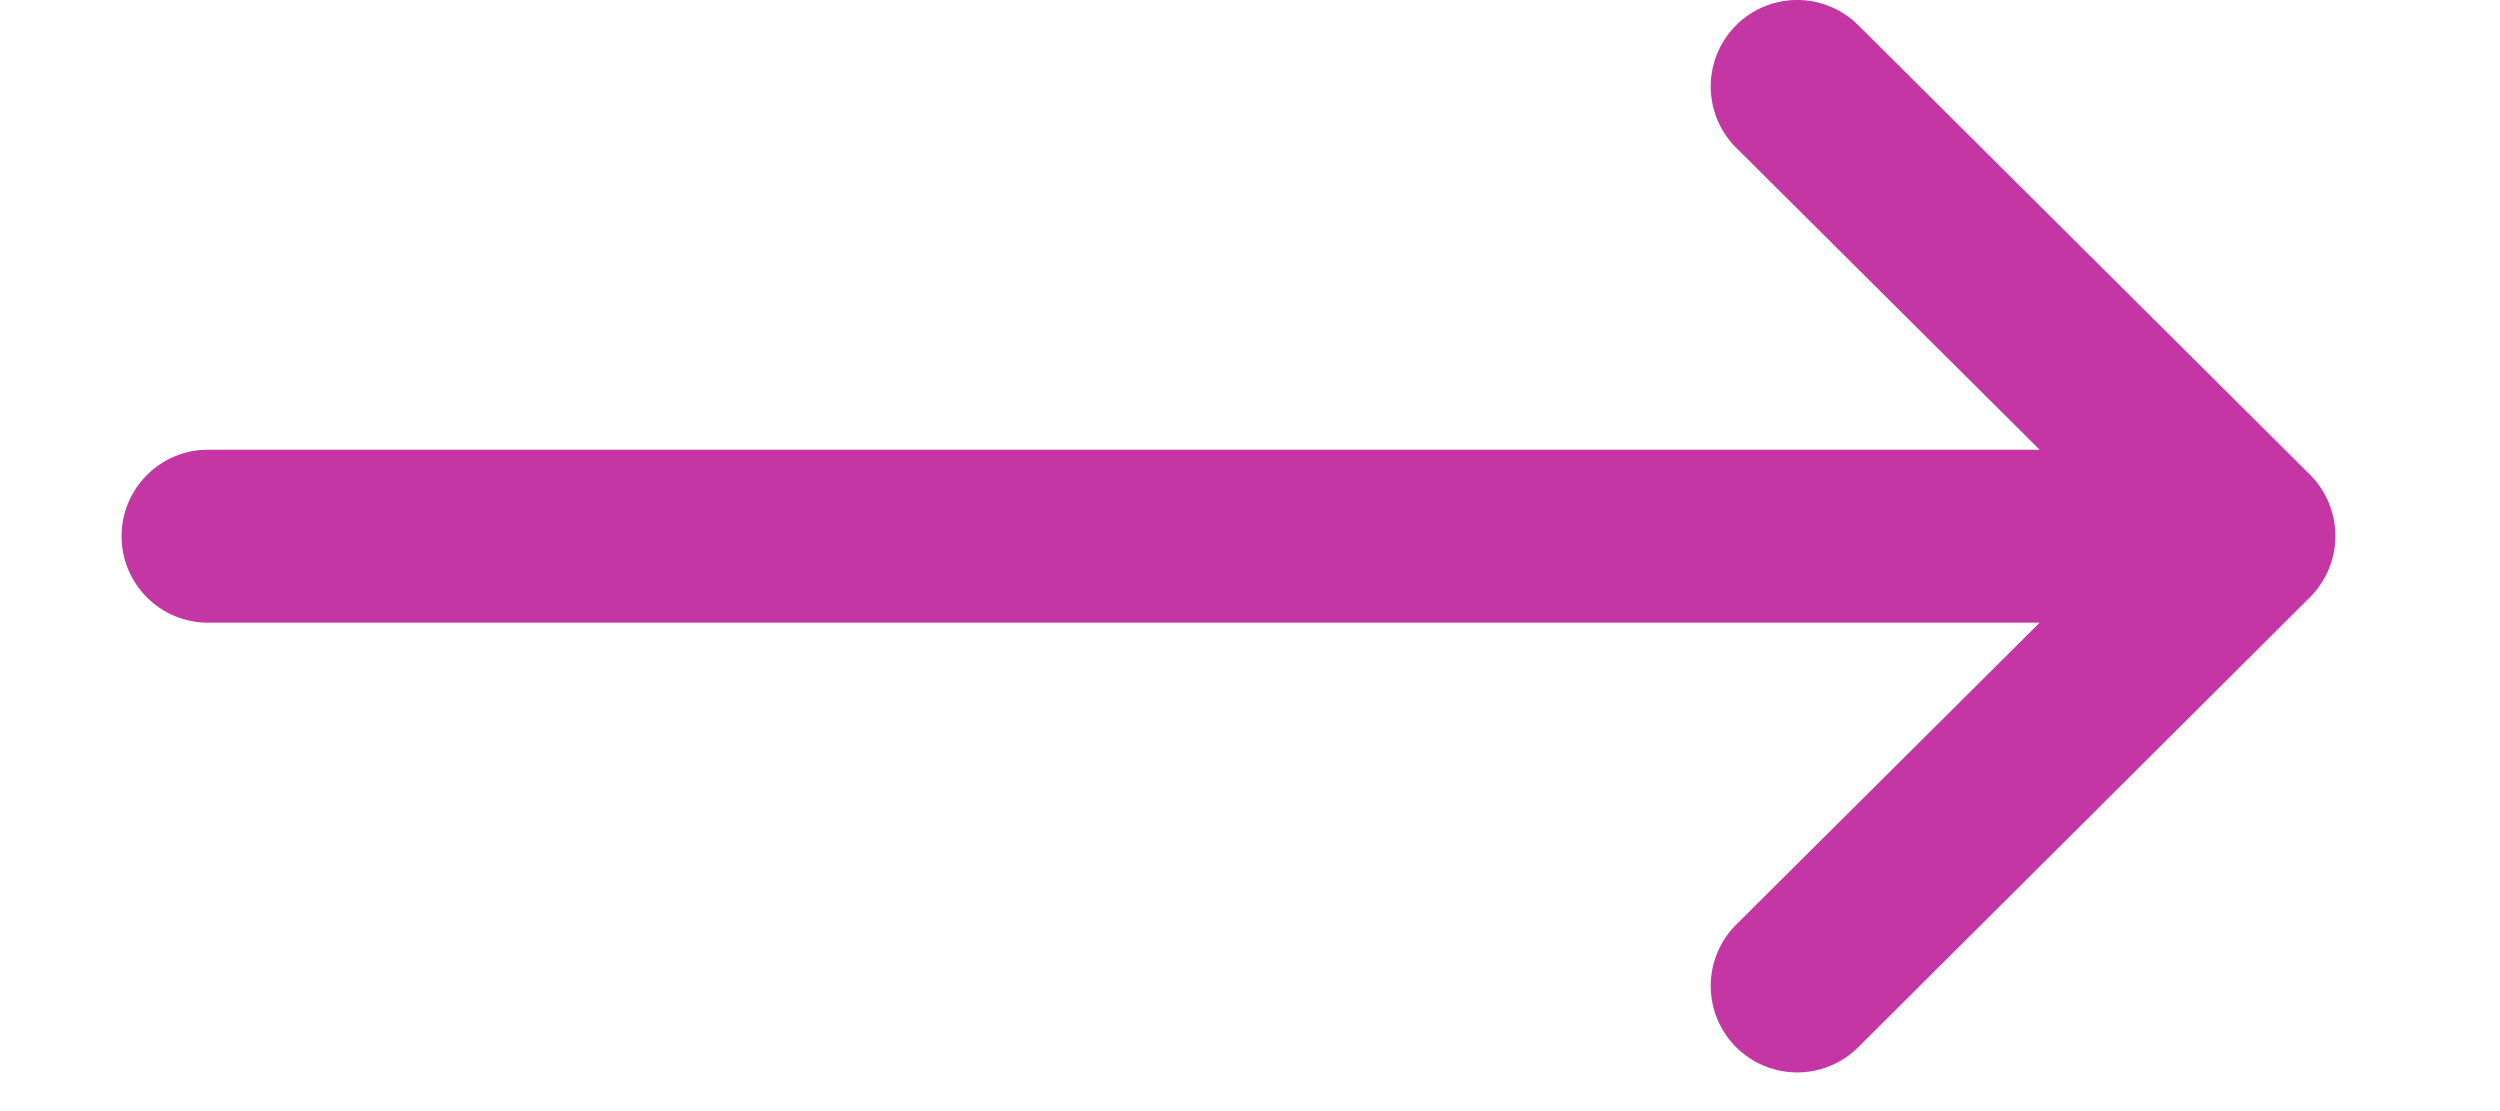 <svg xmlns="http://www.w3.org/2000/svg" xmlns:xlink="http://www.w3.org/1999/xlink" width="27" height="12" viewBox="0 0 27 12">
  <defs>
    <clipPath id="clip-path">
      <rect id="Rectangle_49894" data-name="Rectangle 49894" width="27" height="12" transform="translate(679 4160)" fill="#c436a4" stroke="#707070" stroke-width="1"/>
    </clipPath>
  </defs>
  <g id="Mask_Group_921" data-name="Mask Group 921" transform="translate(-679 -4160)" clip-path="url(#clip-path)">
    <g id="svgexport-6_-_2022-11-02T165335.318" data-name="svgexport-6 - 2022-11-02T165335.318" transform="translate(687.313 4160)">
      <g id="Group_16195" data-name="Group 16195" transform="translate(-7 0)">
        <g id="Group_16194" data-name="Group 16194">
          <path id="Path_67621" data-name="Path 67621" d="M23.638,12.582h0L18.756,7.724a.934.934,0,0,0-1.318,1.324l3.277,3.261H.934a.934.934,0,0,0,0,1.868H20.715l-3.277,3.261a.934.934,0,0,0,1.318,1.324L23.637,13.9h0A.935.935,0,0,0,23.638,12.582Z" transform="translate(0 -7.452)" fill="#c436a4"/>
        </g>
      </g>
    </g>
  </g>
</svg>
